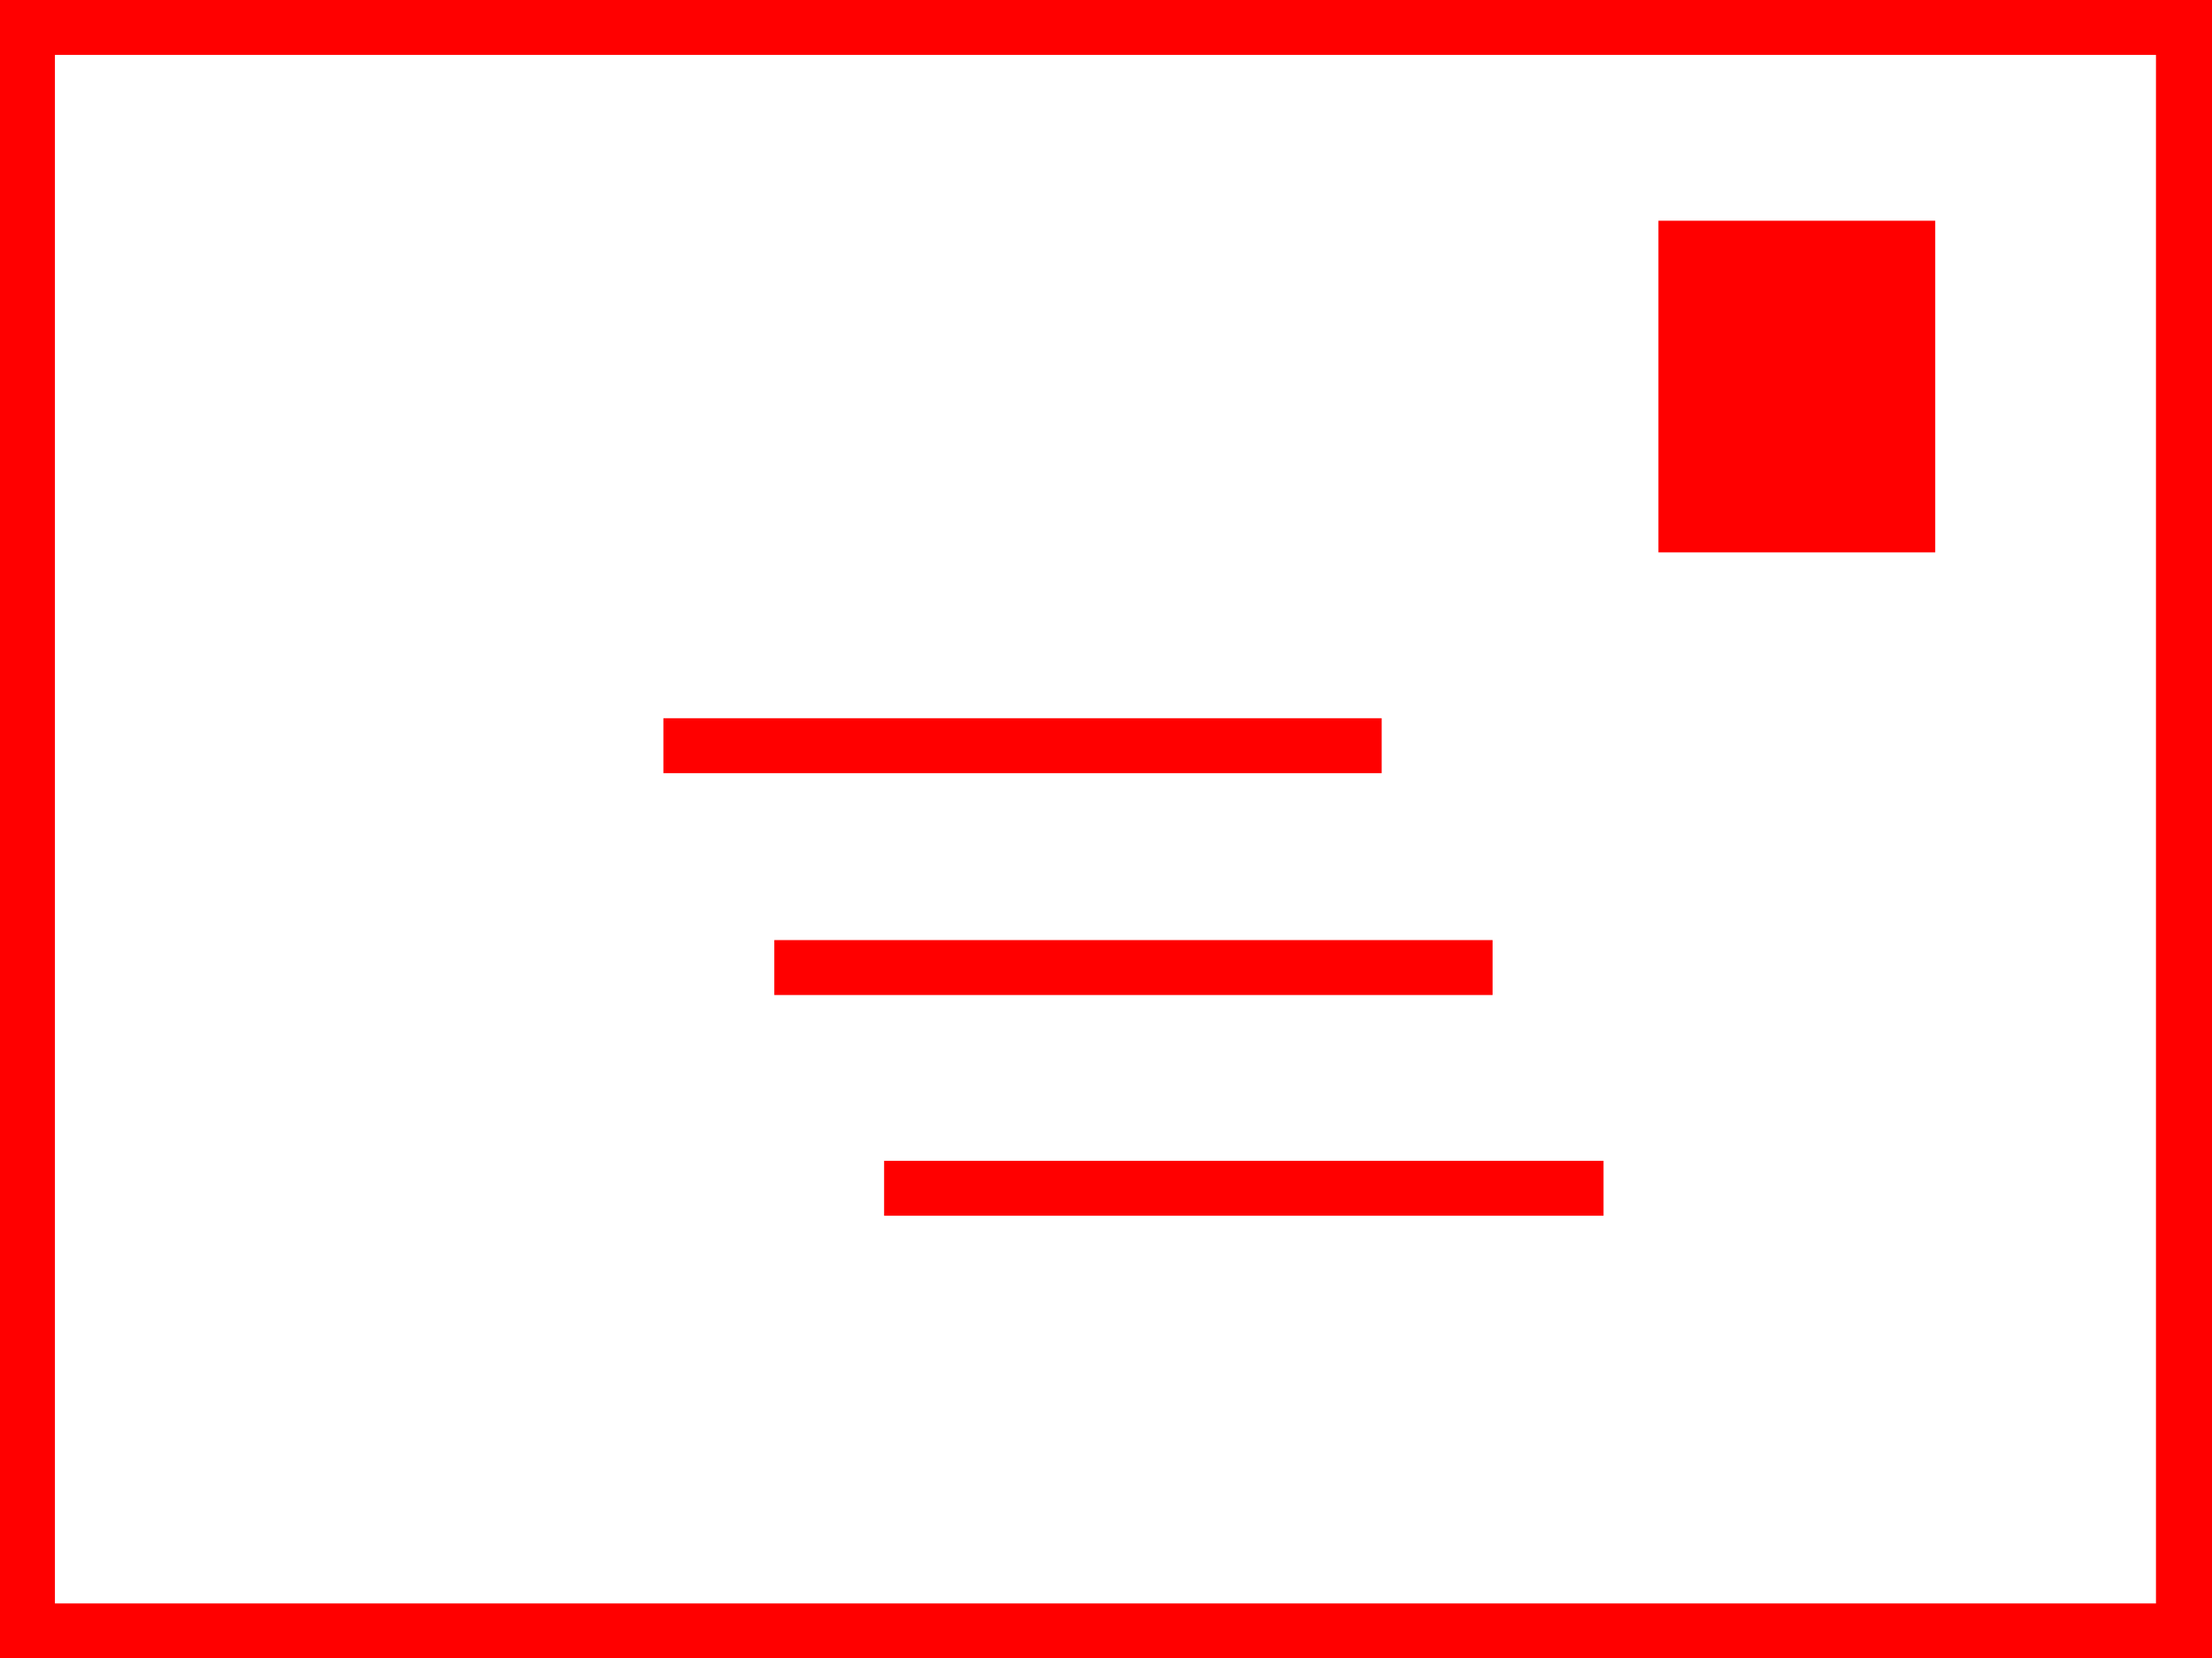 <?xml version="1.0" encoding="utf-8"?>
<!DOCTYPE svg PUBLIC "-//W3C//DTD SVG 1.1//EN" "http://www.w3.org/Graphics/SVG/1.1/DTD/svg11.dtd">
<svg width="57.832" height="43.359" xmlns="http://www.w3.org/2000/svg" xmlns:xlink="http://www.w3.org/1999/xlink" xmlns:xml="http://www.w3.org/XML/1998/namespace" version="1.1">
  <g>
    <g>
      <path style="fill:#FF0000;fill-opacity:1" d="M23.115,30.352L41.924,30.352 41.924,31.787 23.115,31.787 23.115,30.352z M20.244,24.58L39.023,24.58 39.023,26.016 20.244,26.016 20.244,24.58z M17.344,18.779L36.123,18.779 36.123,20.215 17.344,20.215 17.344,18.779z M43.359,5.771L50.596,5.771 50.596,14.443 43.359,14.443 43.359,5.771z M1.436,1.436L1.436,41.924 56.367,41.924 56.367,1.436 1.436,1.436z M0,0L57.832,0 57.832,43.359 0,43.359 0,0z" />
    </g>
  </g>
</svg>